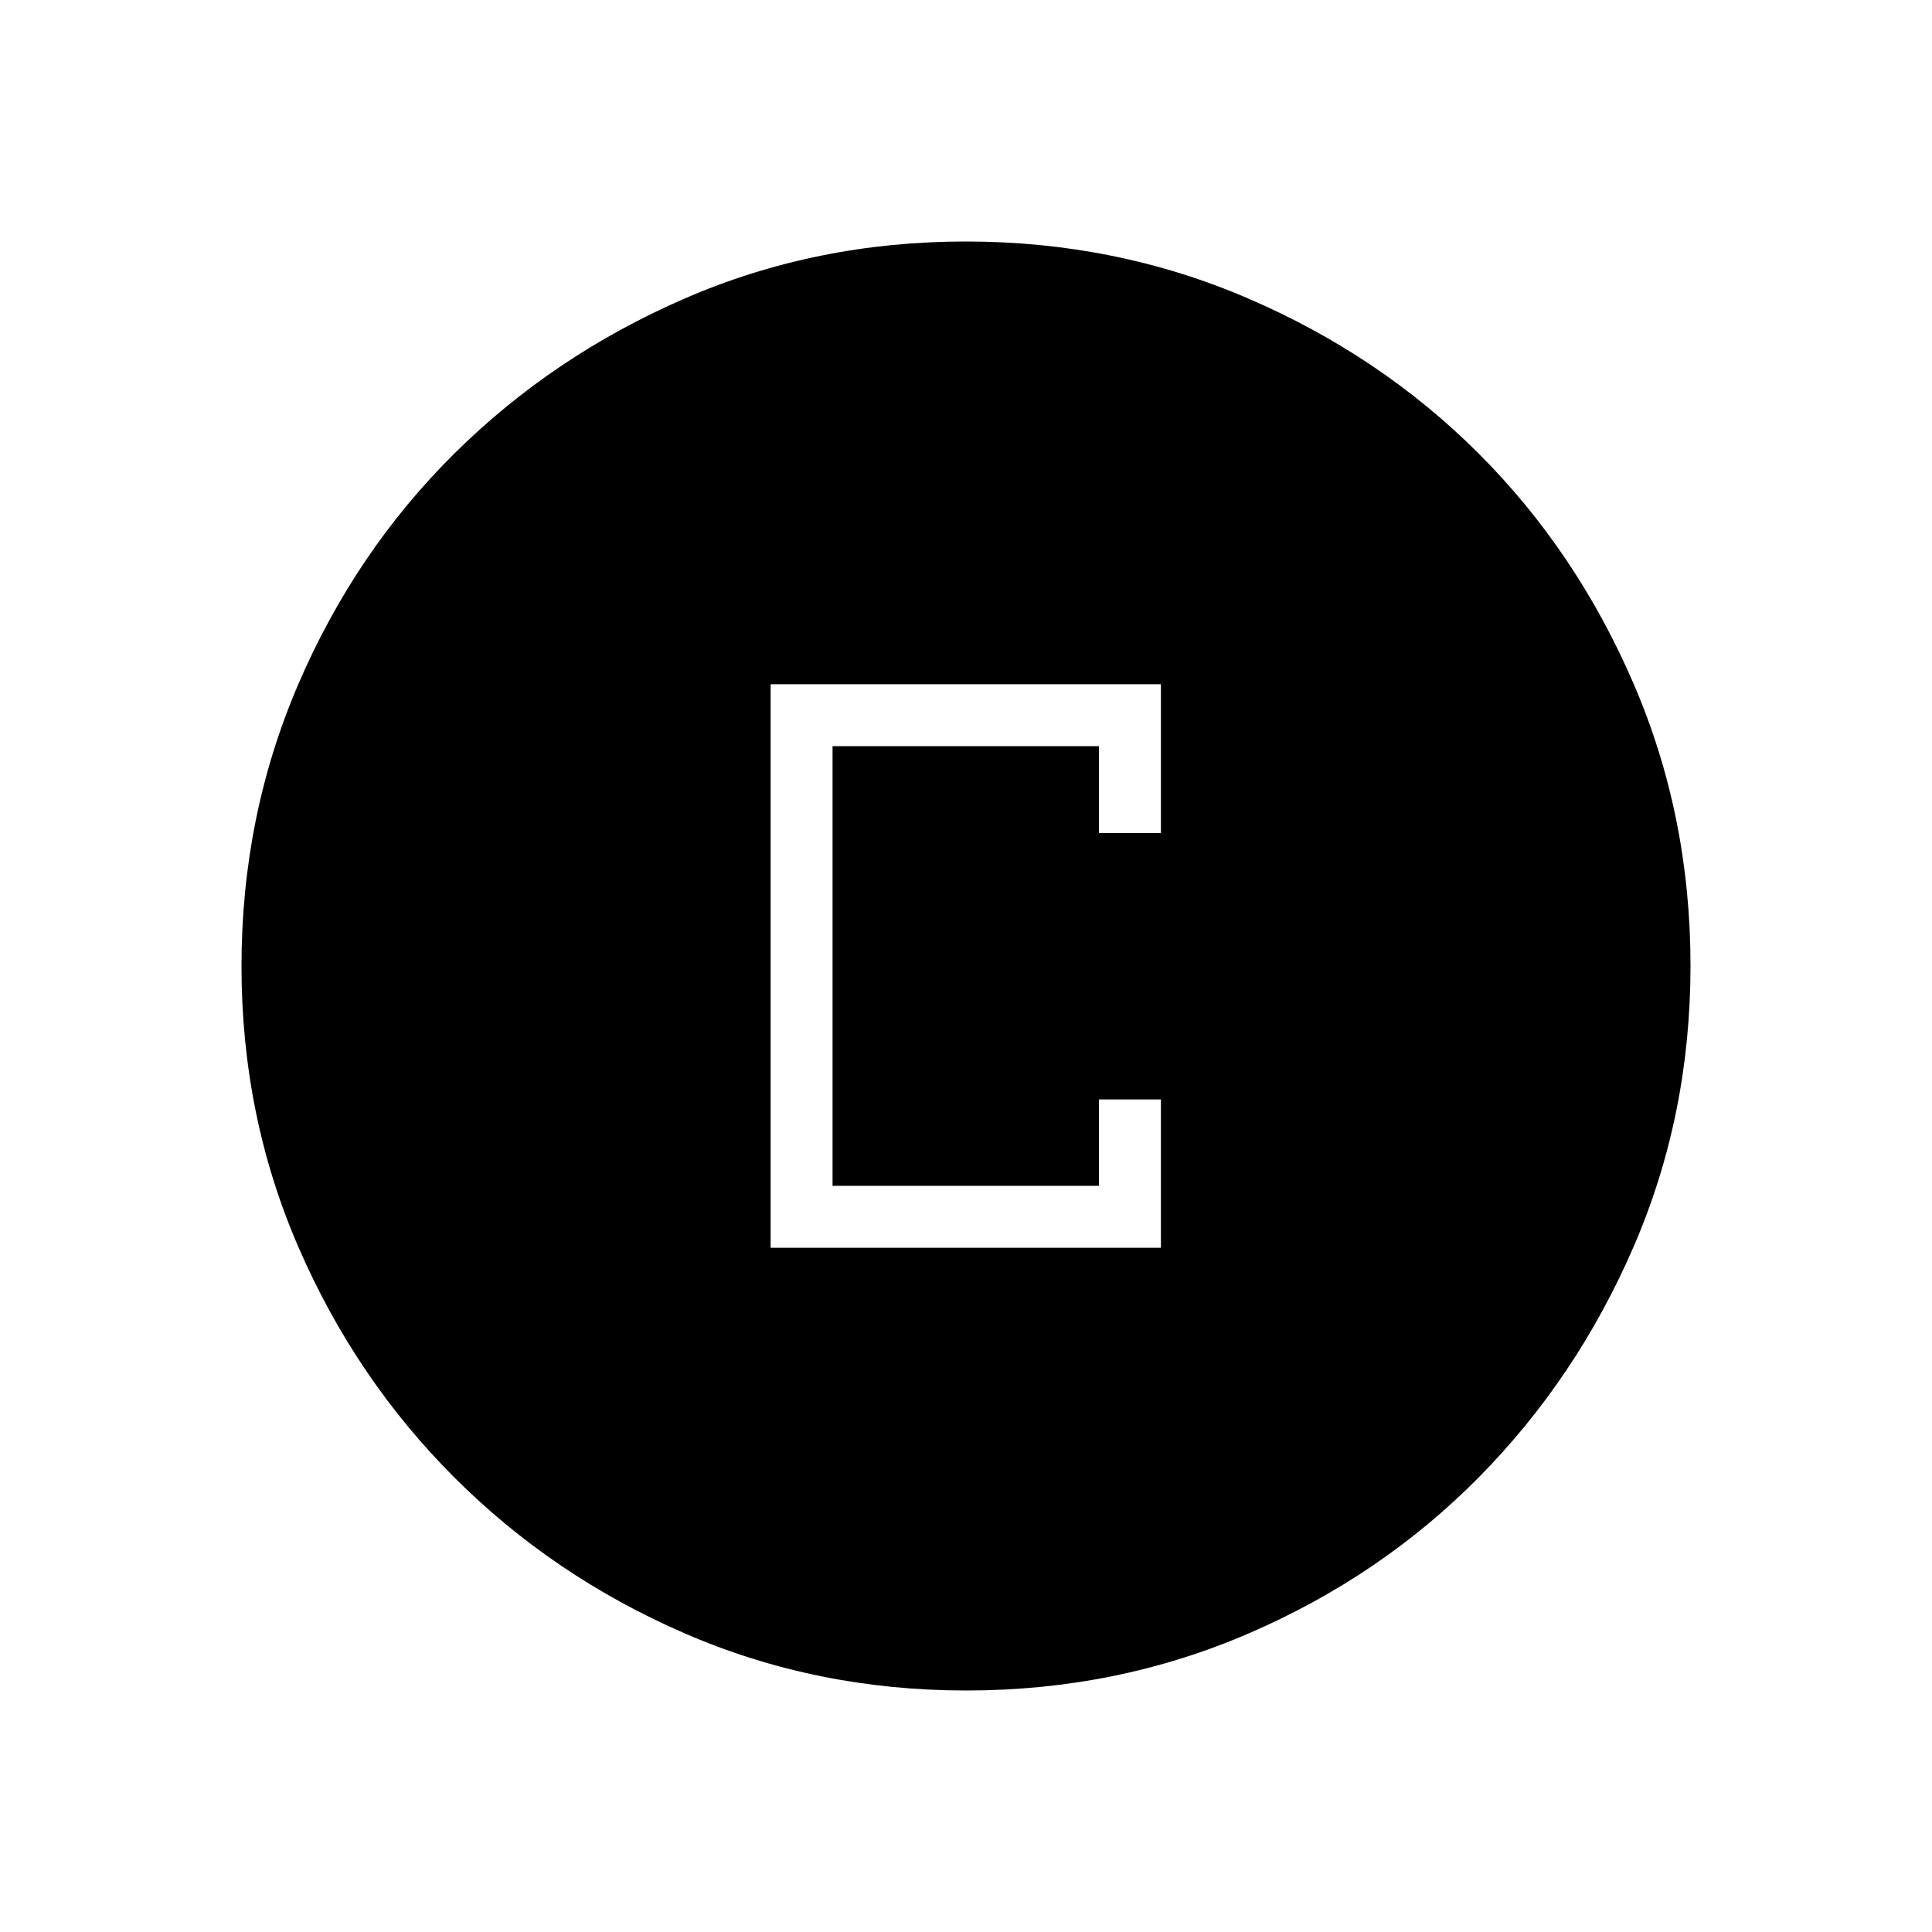 <svg xmlns="http://www.w3.org/2000/svg" width="48" height="48" viewBox="0 -960 960 960"><path d="M382.92-340h193.93v-73.69h-30.77v42.92H413.69v-218.46h132.39v43.15h30.77V-620H382.92v280Zm97.21 220q-74.44 0-139.79-28.34t-114.48-77.42q-49.13-49.08-77.49-114.37Q120-405.42 120-479.87q0-74.67 28.34-140.41 28.34-65.73 77.42-114.36 49.08-48.63 114.37-76.99Q405.42-840 479.87-840q74.67 0 140.41 28.34 65.73 28.34 114.36 76.92 48.63 48.58 76.99 114.26Q840-554.81 840-480.13q0 74.44-28.34 139.79t-76.92 114.48q-48.58 49.13-114.26 77.49Q554.81-120 480.13-120Z"/></svg>